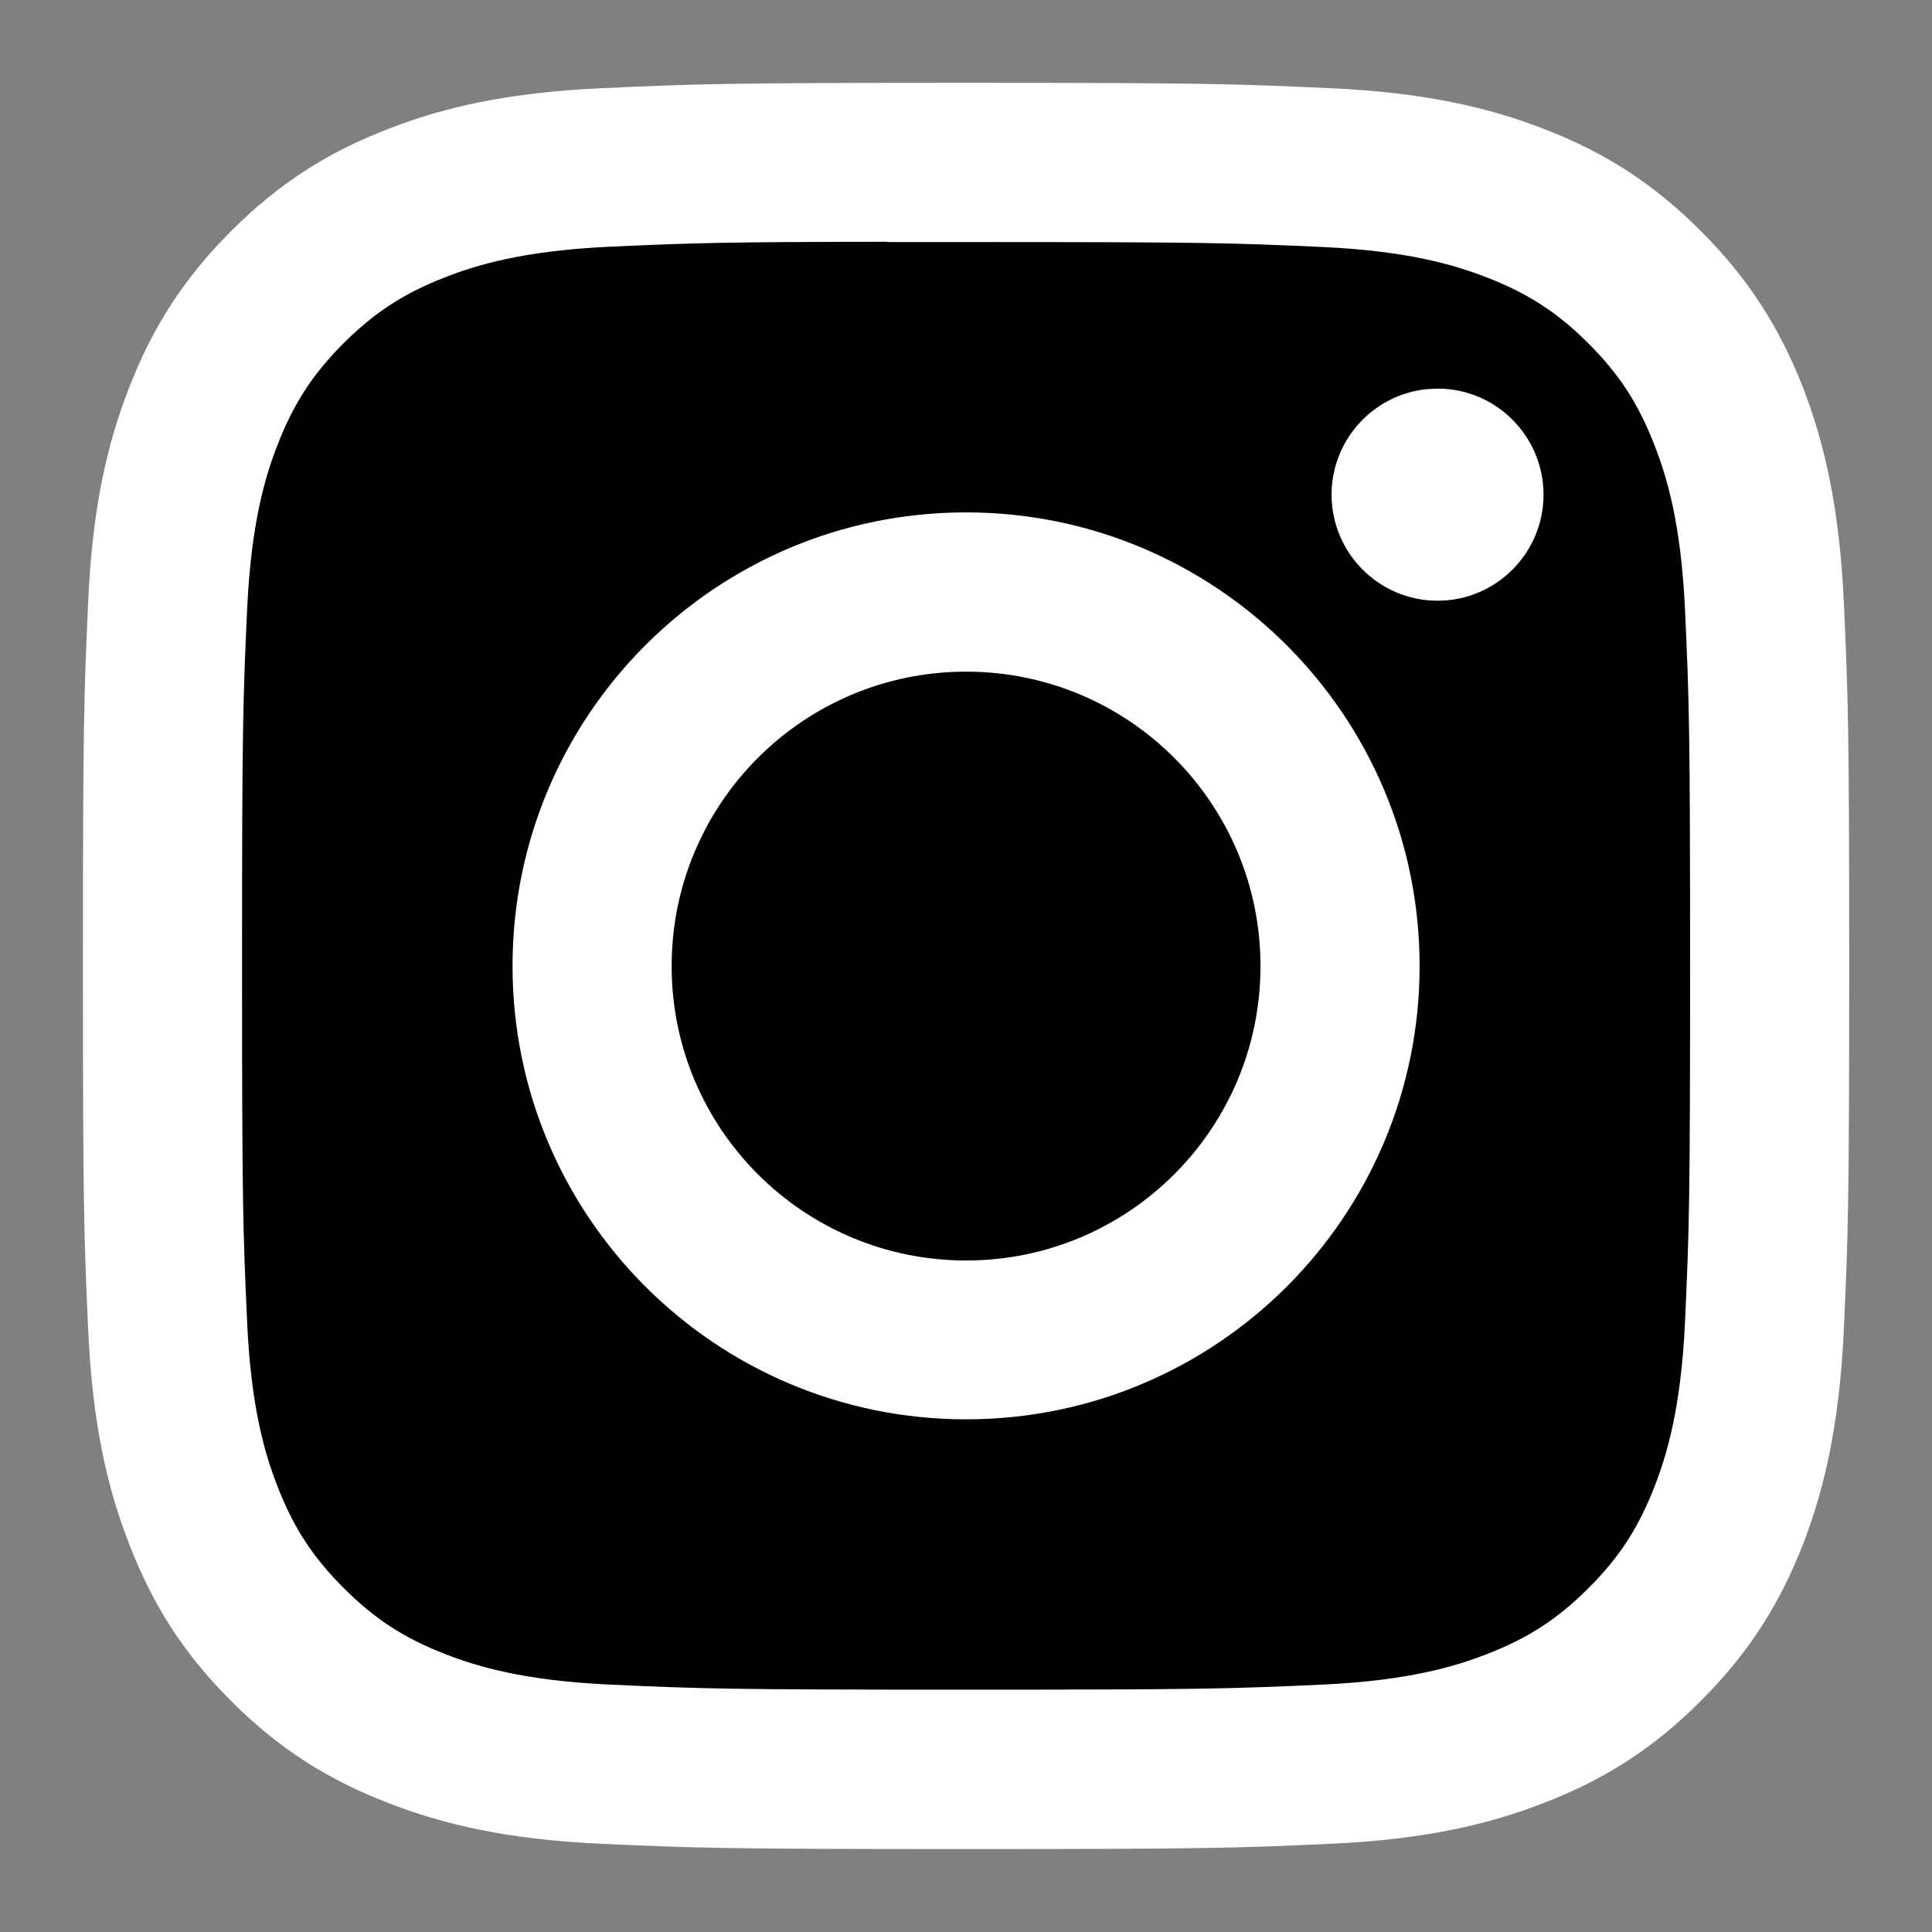 <svg width="14" height="14" viewBox="0 0 14 14" fill="none" xmlns="http://www.w3.org/2000/svg">
<rect x="0" y="0" width="14" height="14" fill="#808080" stroke="none"/>
<path d="M6.999 0.6C8.737 0.6 8.955 0.608 9.638 0.639C10.319 0.67 10.784 0.777 11.192 0.936C11.614 1.099 11.969 1.318 12.325 1.674C12.681 2.03 12.9 2.387 13.065 2.808C13.222 3.214 13.329 3.679 13.361 4.36C13.392 5.043 13.4 5.262 13.4 7C13.4 8.738 13.392 8.955 13.361 9.638C13.329 10.319 13.222 10.784 13.065 11.191C12.9 11.612 12.681 11.97 12.325 12.325C11.97 12.681 11.613 12.9 11.192 13.063C10.785 13.222 10.32 13.33 9.639 13.361C8.956 13.392 8.738 13.399 7 13.399C5.262 13.399 5.044 13.392 4.361 13.361C3.68 13.33 3.215 13.222 2.808 13.063C2.387 12.9 2.029 12.681 1.674 12.325C1.318 11.97 1.1 11.612 0.937 11.191C0.778 10.784 0.67 10.319 0.639 9.638C0.608 8.955 0.601 8.738 0.601 7C0.601 5.262 0.608 5.043 0.639 4.36C0.669 3.68 0.777 3.215 0.936 2.808C1.1 2.387 1.319 2.03 1.675 1.674C2.031 1.318 2.388 1.099 2.809 0.936C3.215 0.777 3.68 0.67 4.361 0.639C5.044 0.608 5.262 0.6 6.999 0.6Z" fill="white"/>
<path d="M6.427 1.754C6.597 1.754 6.787 1.754 7.001 1.754C8.709 1.754 8.912 1.759 9.587 1.79C10.211 1.819 10.55 1.923 10.775 2.011C11.074 2.127 11.287 2.265 11.511 2.489C11.735 2.713 11.873 2.927 11.989 3.226C12.077 3.451 12.181 3.789 12.21 4.413C12.241 5.088 12.247 5.291 12.247 6.999C12.247 8.707 12.241 8.909 12.21 9.584C12.181 10.208 12.077 10.547 11.989 10.773C11.873 11.071 11.735 11.284 11.511 11.508C11.287 11.732 11.074 11.87 10.775 11.986C10.55 12.074 10.211 12.178 9.587 12.207C8.912 12.238 8.709 12.244 7.001 12.244C5.292 12.244 5.089 12.238 4.414 12.207C3.79 12.178 3.451 12.074 3.226 11.986C2.927 11.87 2.714 11.731 2.49 11.507C2.266 11.283 2.127 11.07 2.011 10.771C1.923 10.546 1.819 10.207 1.791 9.584C1.76 8.909 1.754 8.706 1.754 6.997C1.754 5.288 1.76 5.087 1.791 4.412C1.82 3.788 1.923 3.449 2.011 3.224C2.127 2.925 2.266 2.711 2.49 2.487C2.714 2.264 2.927 2.125 3.226 2.009C3.451 1.921 3.79 1.817 4.414 1.788C5.004 1.761 5.234 1.753 6.427 1.752V1.754ZM7 3.713C5.185 3.713 3.714 5.185 3.714 7C3.714 8.815 5.186 10.285 7.001 10.285C8.816 10.285 10.287 8.815 10.287 7C10.287 5.185 8.815 3.713 7 3.713ZM10.339 2.82C9.952 2.859 9.65 3.186 9.649 3.584C9.649 4.008 9.993 4.353 10.417 4.353C10.841 4.353 11.185 4.008 11.185 3.584C11.184 3.16 10.841 2.816 10.417 2.816L10.339 2.82Z" fill="black"/>
<path d="M7.001 4.867C8.179 4.867 9.134 5.822 9.134 7.001C9.134 8.179 8.179 9.134 7.001 9.134C5.822 9.134 4.867 8.179 4.867 7.001C4.867 5.822 5.822 4.867 7.001 4.867Z" fill="black"/>
</svg>
